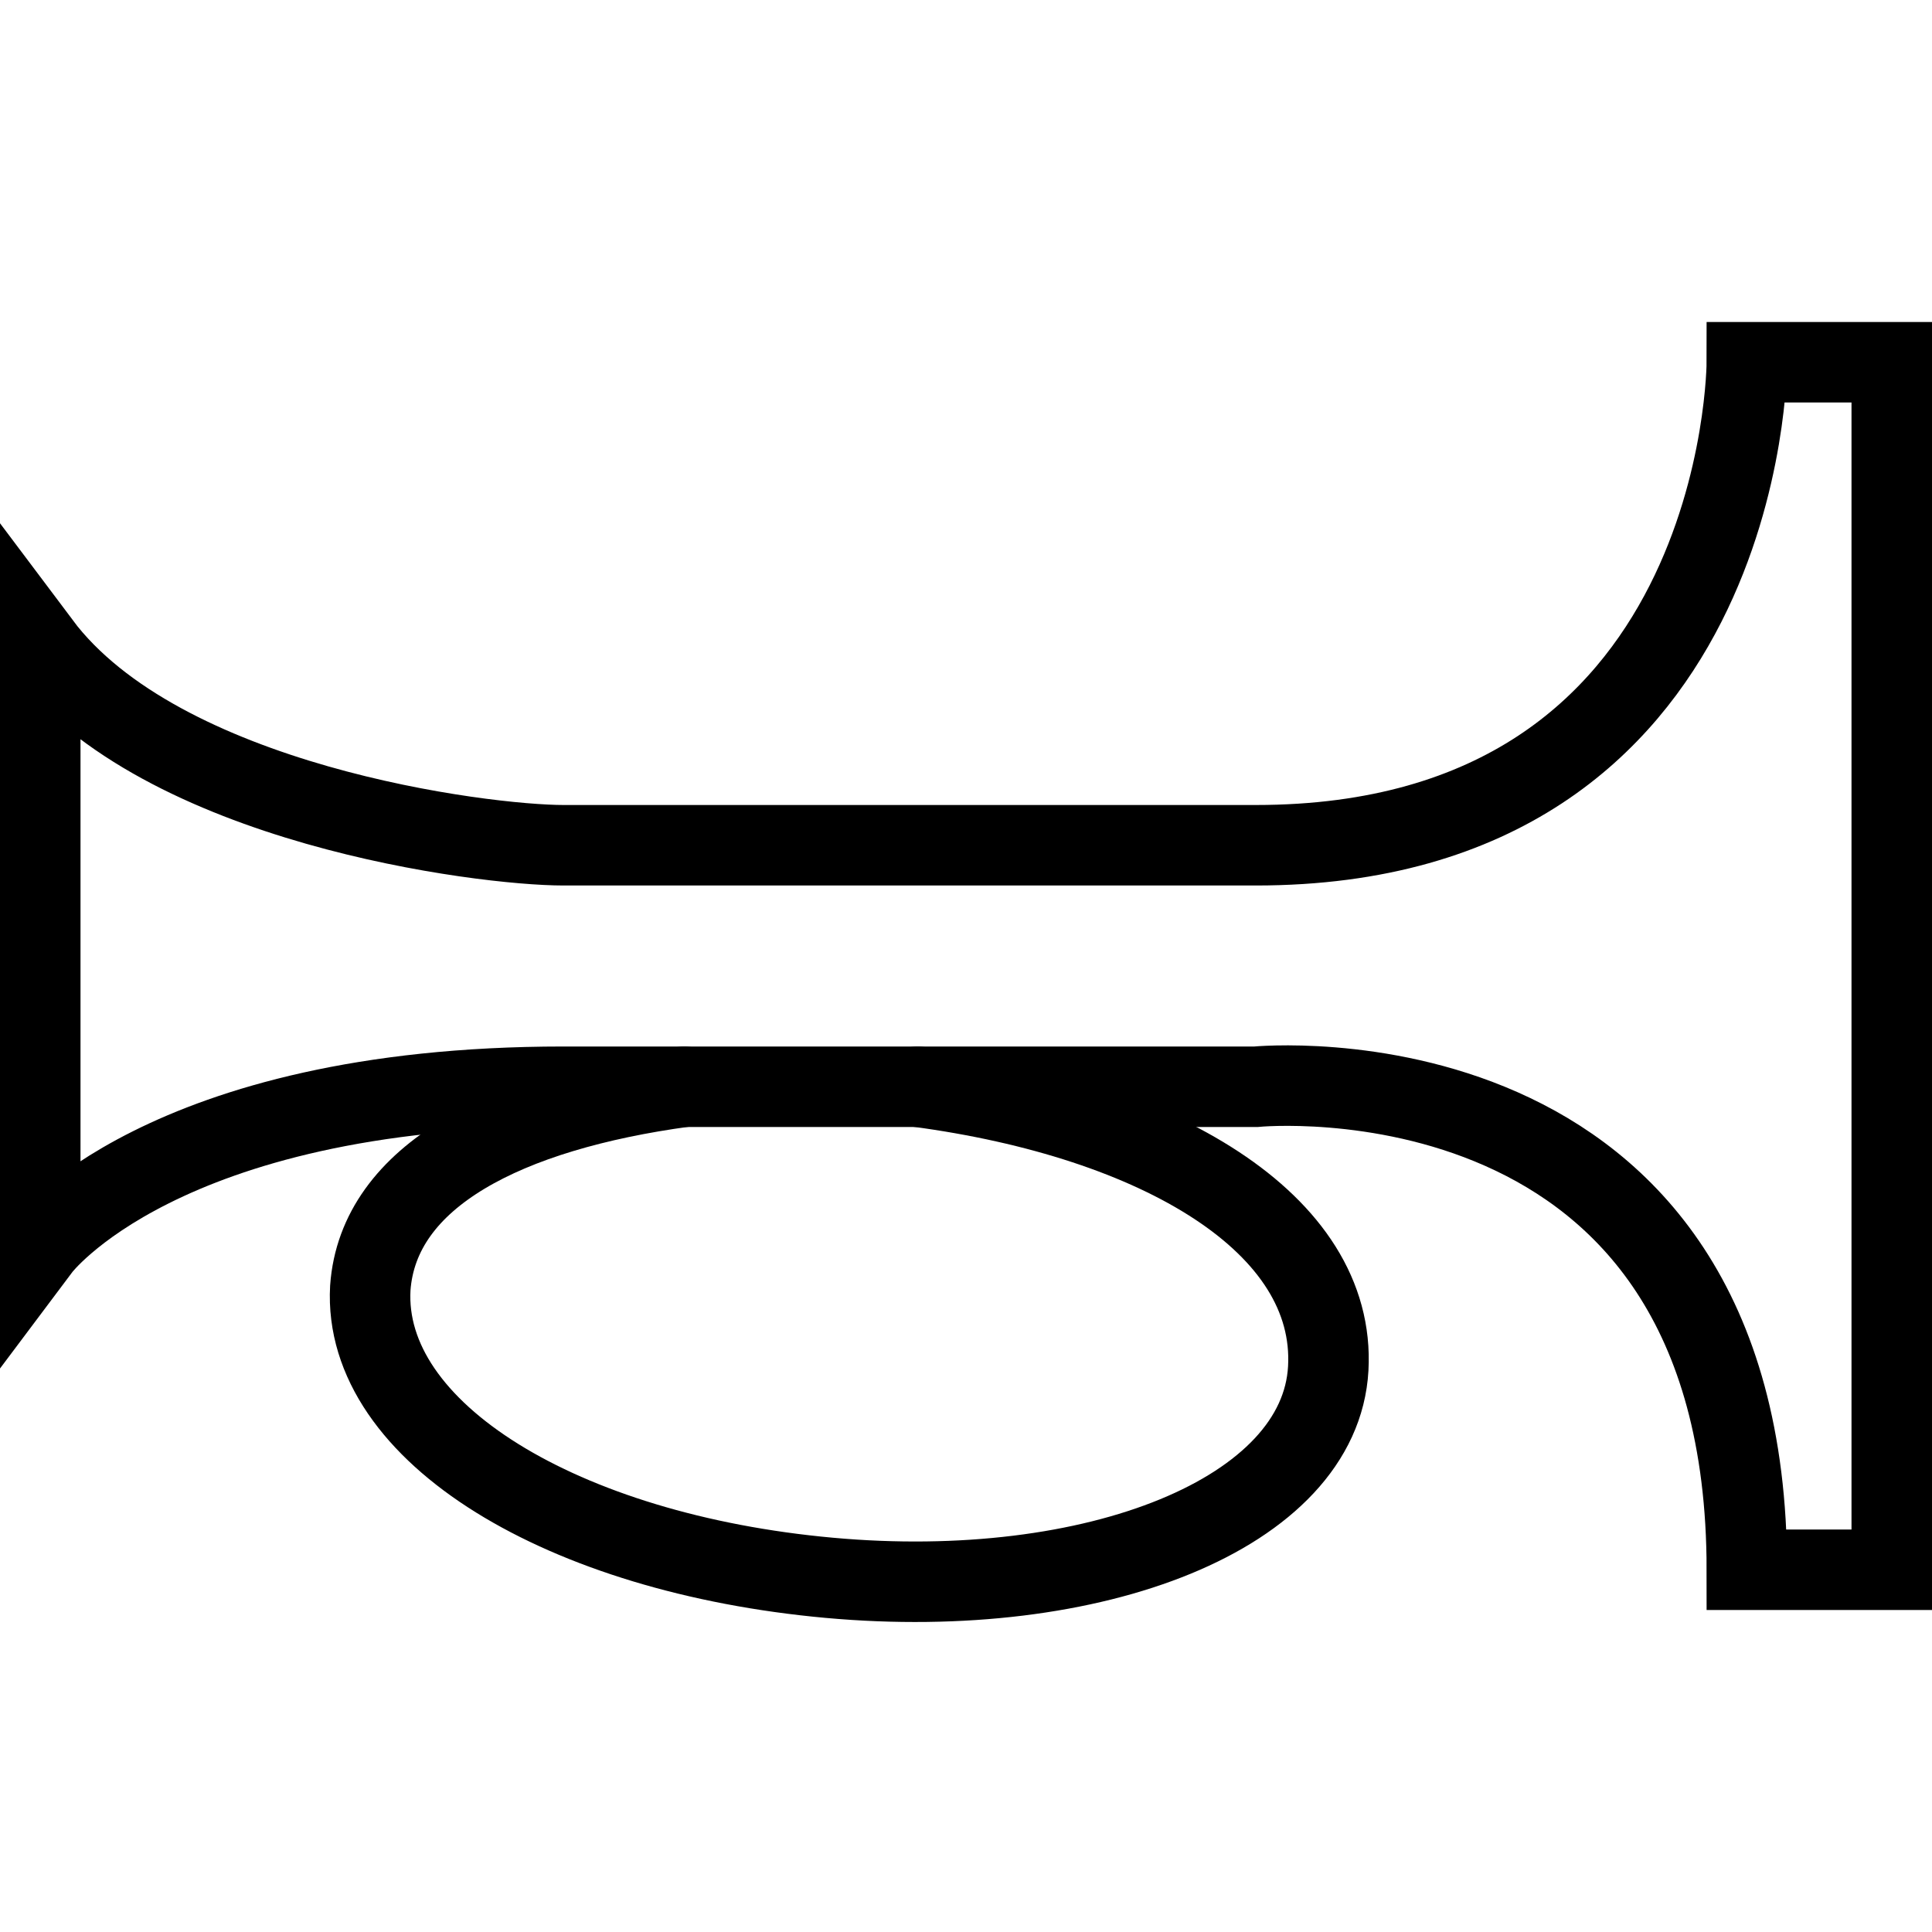<svg width="24" height="24" viewBox="0 0 24 24" version="1.1" xmlns="http://www.w3.org/2000/svg">
    <title>
        honk-small
    </title>
    <g stroke="currentColor" stroke-width="1" fill="none" fill-rule="evenodd">
        <path d="M12,13.5 L15.6,13.5 C15.6,13.5 21.7,12.9 21.7,19.5 L23.5,19.5 L23.5,4.5 L21.7,4.5 C21.7,4.5 21.7,10.5 15.6,10.5 L7,10.5 C6,10.5 2,10 0.5,8 L0.5,15.5 C0.5,15.5 2,13.5 7,13.5 L13,13.5"/>
        <path d="M8.5,13.5 C6.3,13.8 4.7,14.6 4.6,16 C4.5,17.8 7,19.3 10.3,19.6 C13.6,19.9 16.4,18.8 16.5,17 C16.6,15.2 14.4,13.9 11.4,13.5" stroke-linecap="round"/>
    </g>
</svg>
